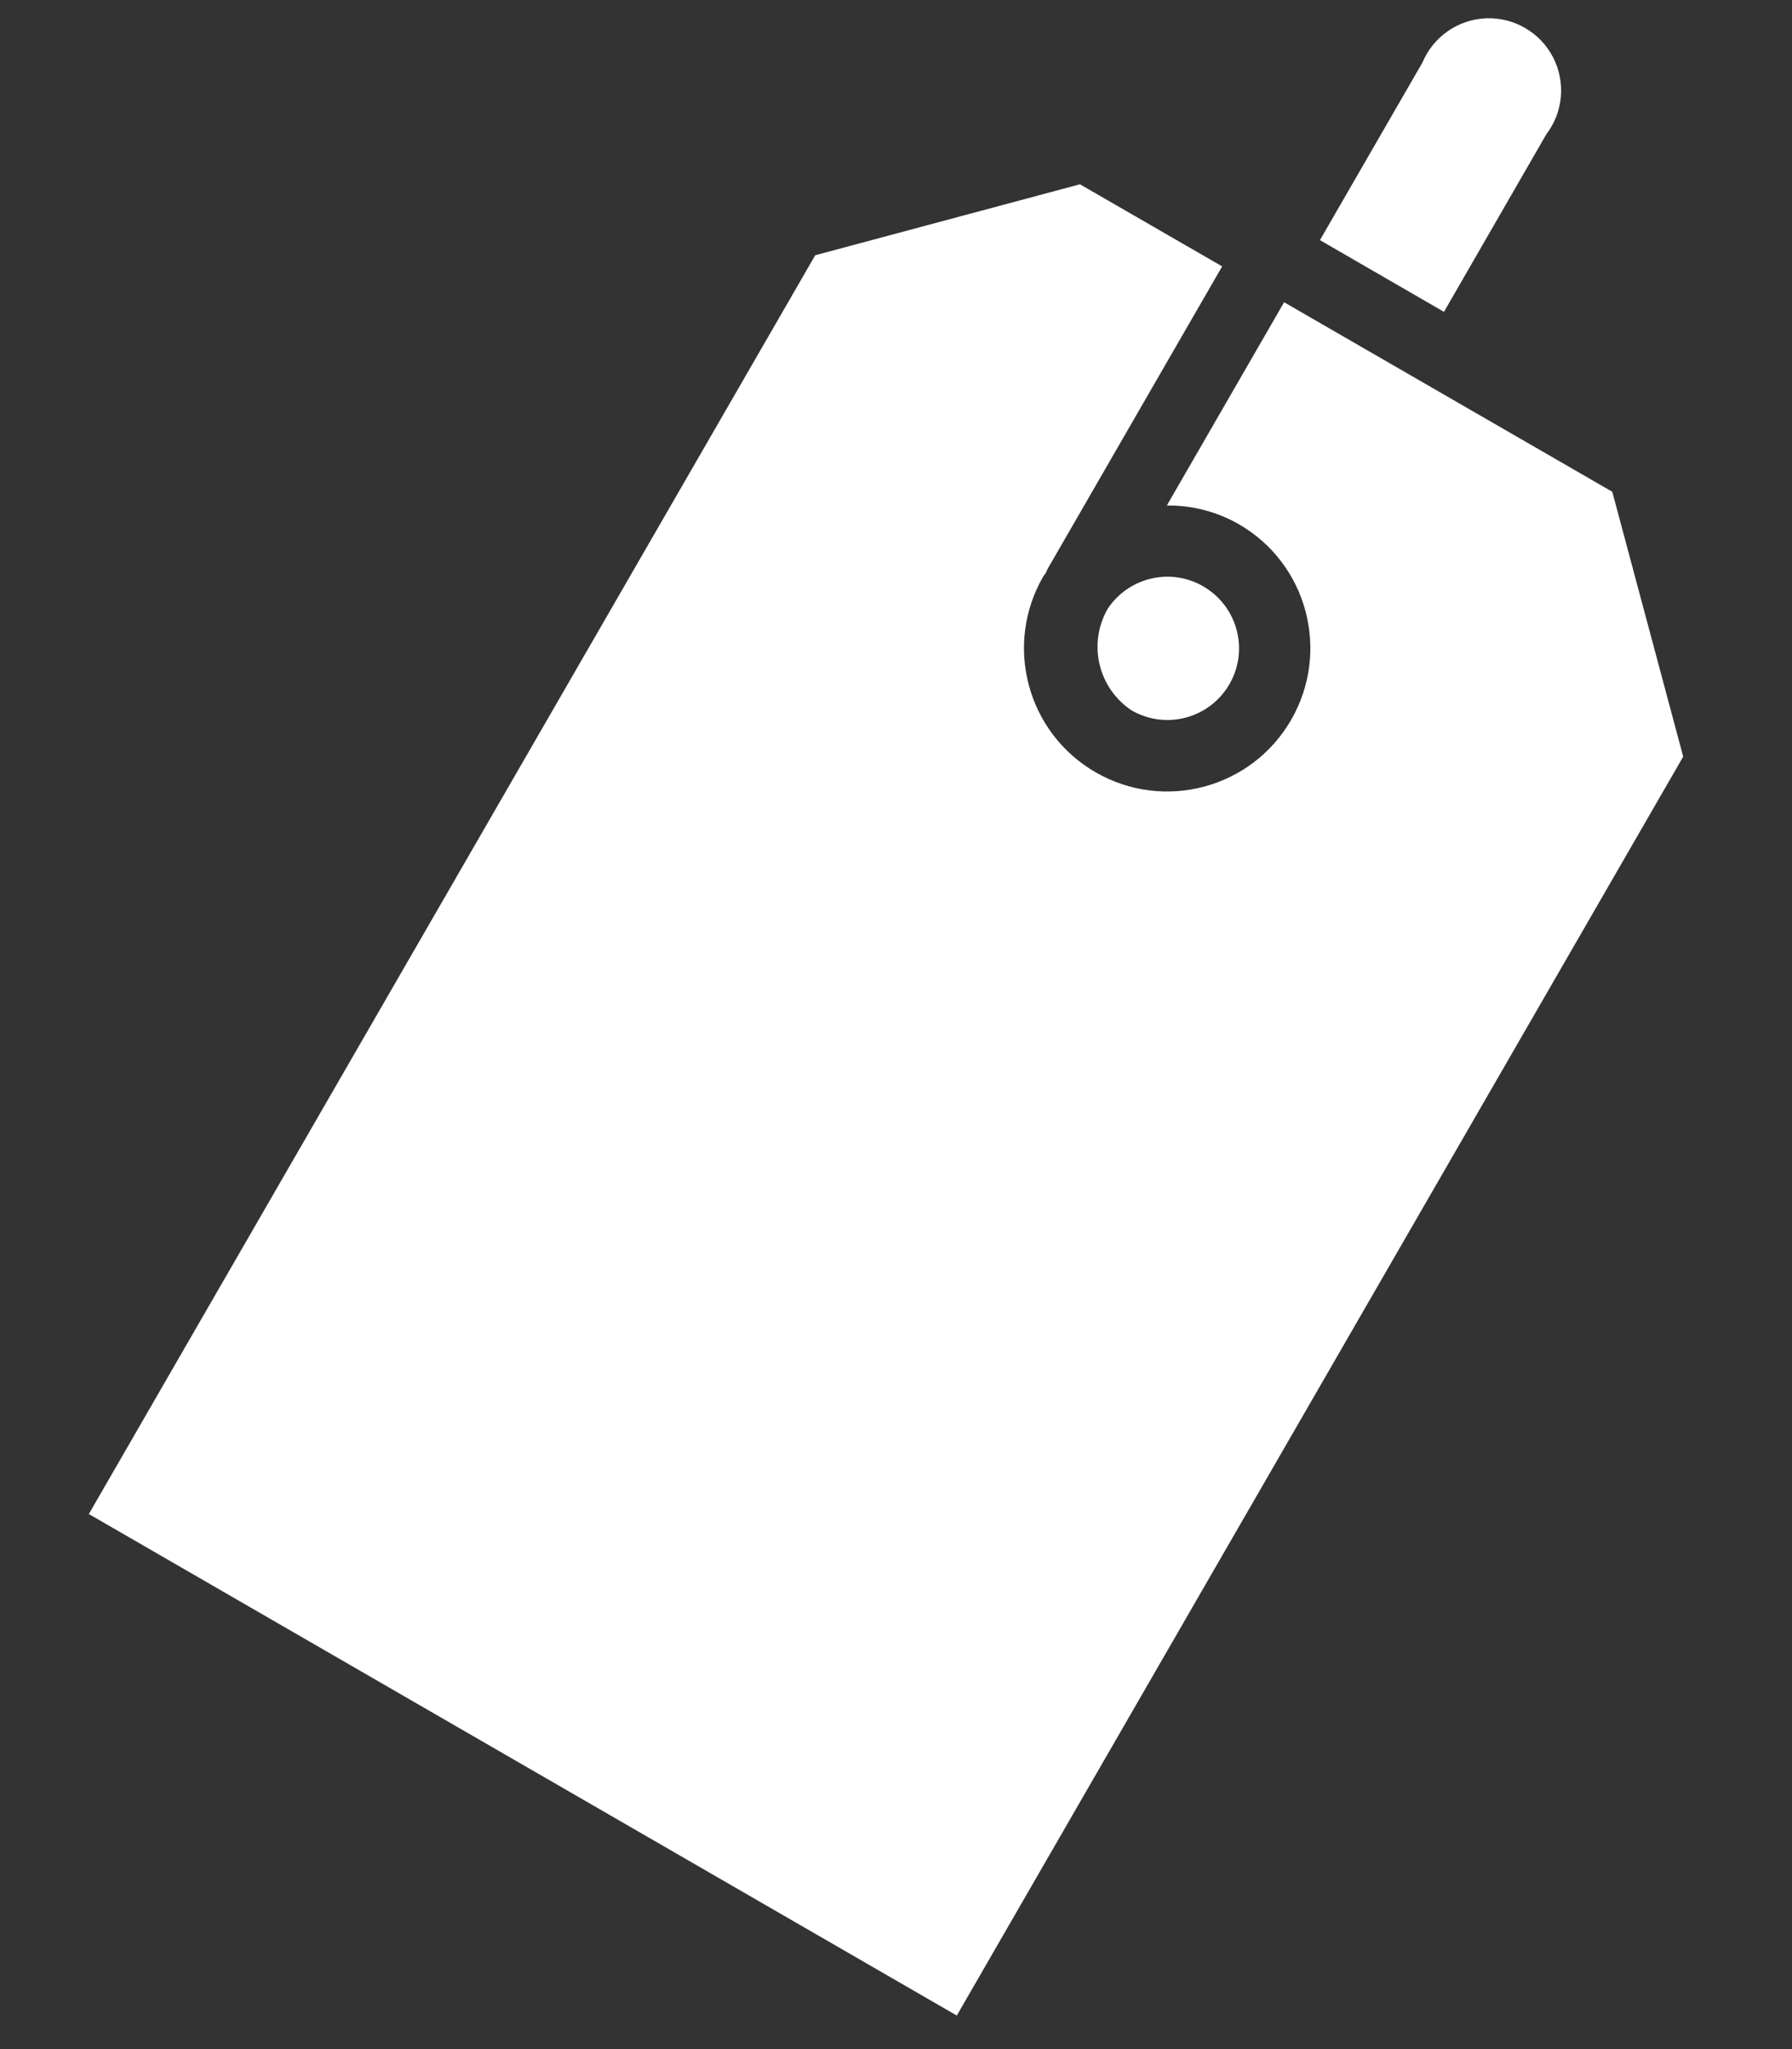 <svg width="14" height="16" viewBox="0 0 14 16" fill="none" xmlns="http://www.w3.org/2000/svg">
<rect x="0" y="0" width="14" height="16" fill="#333333" stroke="none"/>
<path d="M11.113 0.488C11.197 0.287 11.391 0.152 11.609 0.143C11.827 0.134 12.031 0.252 12.132 0.445C12.233 0.639 12.214 0.874 12.081 1.048L11.281 2.435L10.312 1.875L11.113 0.488ZM6.369 1.993L8.437 1.439L9.548 2.08L8.188 4.436C8.181 4.447 8.178 4.46 8.171 4.472C8.165 4.484 8.156 4.491 8.15 4.502C7.841 5.037 8.024 5.721 8.559 6.03C9.094 6.339 9.778 6.156 10.087 5.621C10.396 5.085 10.213 4.401 9.678 4.093C9.507 3.995 9.313 3.945 9.116 3.947L10.032 2.36L12.596 3.84L13.15 5.908L7.475 15.738L0.694 11.822L6.369 1.993ZM8.655 4.752C8.824 4.499 9.165 4.427 9.421 4.591C9.678 4.755 9.757 5.094 9.598 5.354C9.439 5.614 9.102 5.699 8.839 5.546C8.578 5.371 8.497 5.024 8.655 4.752Z" fill="white"/>
</svg>
